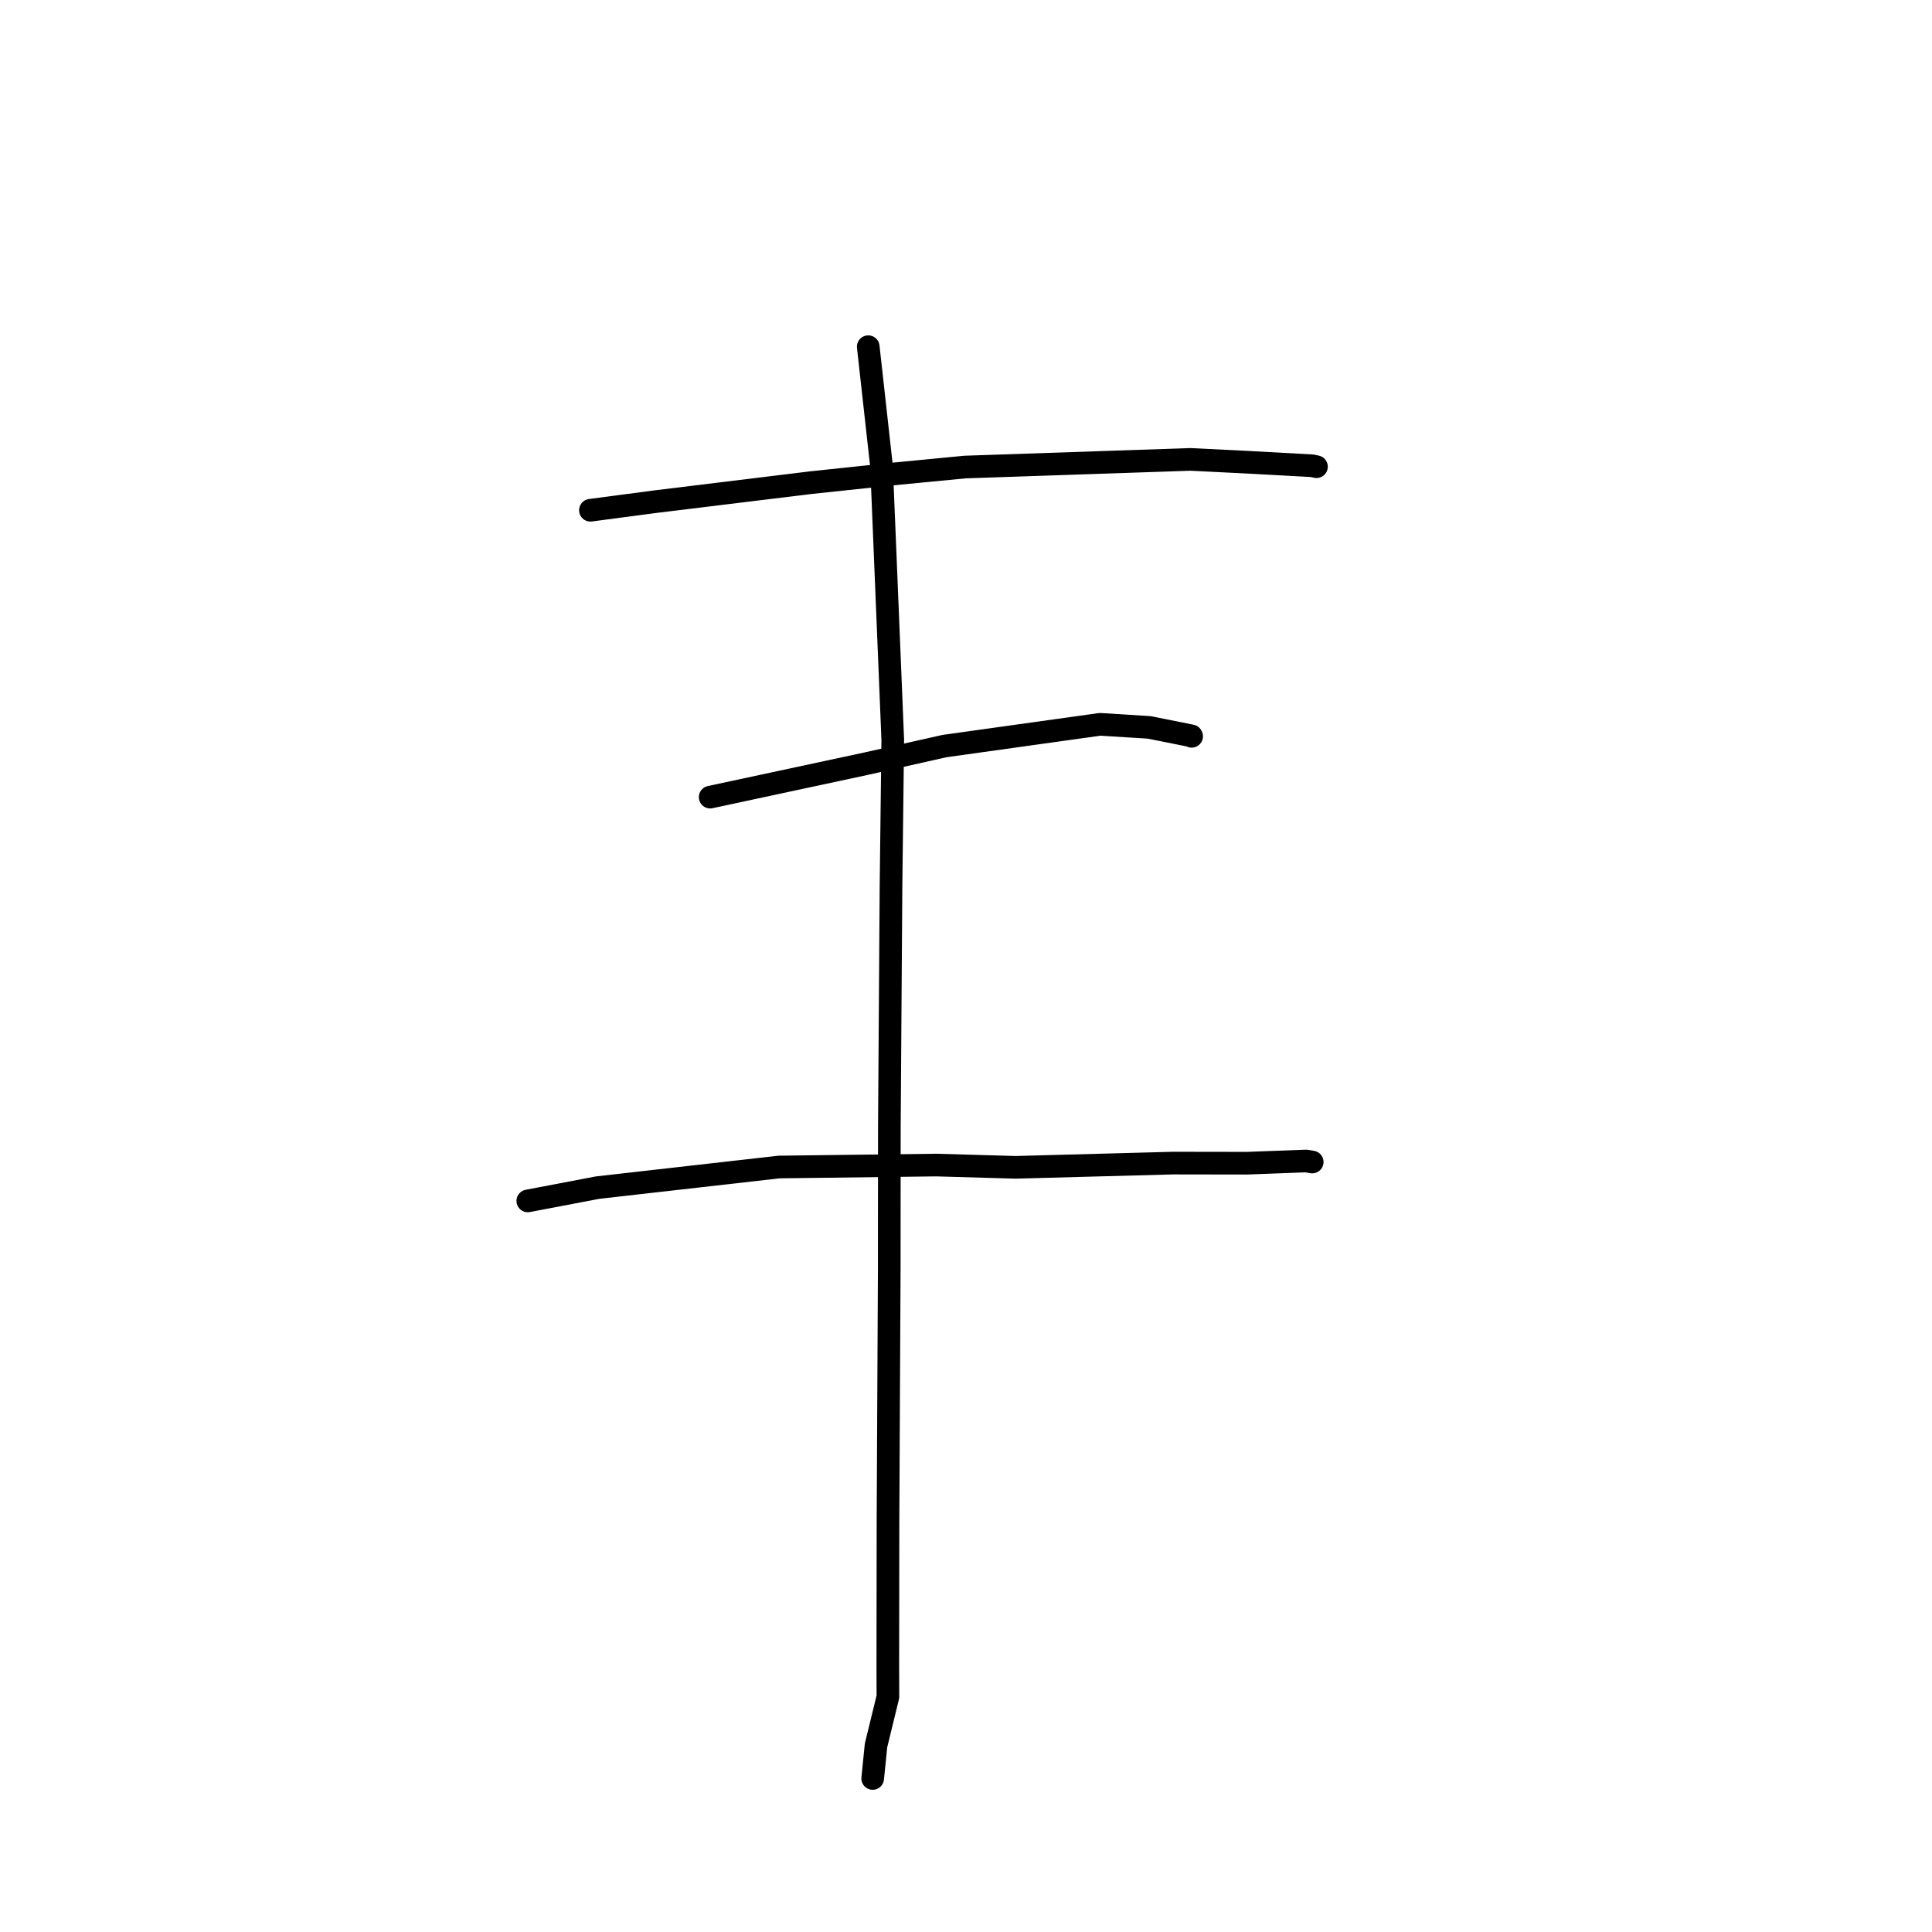 <?xml version="1.0" standalone="no"?>
    <svg width="256" height="256" xmlns="http://www.w3.org/2000/svg" version="1.1">
    <polyline stroke="black" stroke-width="3" stroke-linecap="round" fill="transparent" stroke-linejoin="round" points="78.233 67.611 86.831 66.474 107.489 63.949 117.938 62.844 127.862 61.886 157.728 60.873 165.294 61.247 173.878 61.717 174.386 61.828 174.436 61.84 174.439 61.84 " />
        <polyline stroke="black" stroke-width="3" stroke-linecap="round" fill="transparent" stroke-linejoin="round" points="94.102 105.623 114.853 101.173 125.156 98.858 145.766 95.977 152.286 96.384 157.867 97.502 157.898 97.564 157.899 97.567 " />
        <polyline stroke="black" stroke-width="3" stroke-linecap="round" fill="transparent" stroke-linejoin="round" points="69.937 159.127 79.179 157.367 103.233 154.635 124.067 154.377 134.58 154.677 155.433 154.116 165.212 154.131 173.057 153.838 173.865 153.971 173.872 153.973 173.874 153.973 173.875 153.973 " />
        <polyline stroke="black" stroke-width="3" stroke-linecap="round" fill="transparent" stroke-linejoin="round" points="115.046 45.939 116.81 61.817 118.296 98.028 118.063 117.432 117.843 149.58 117.83 168.161 117.664 201.529 117.64 220.851 117.653 224.828 116.077 231.283 115.674 235.284 115.636 235.655 " />
        </svg>